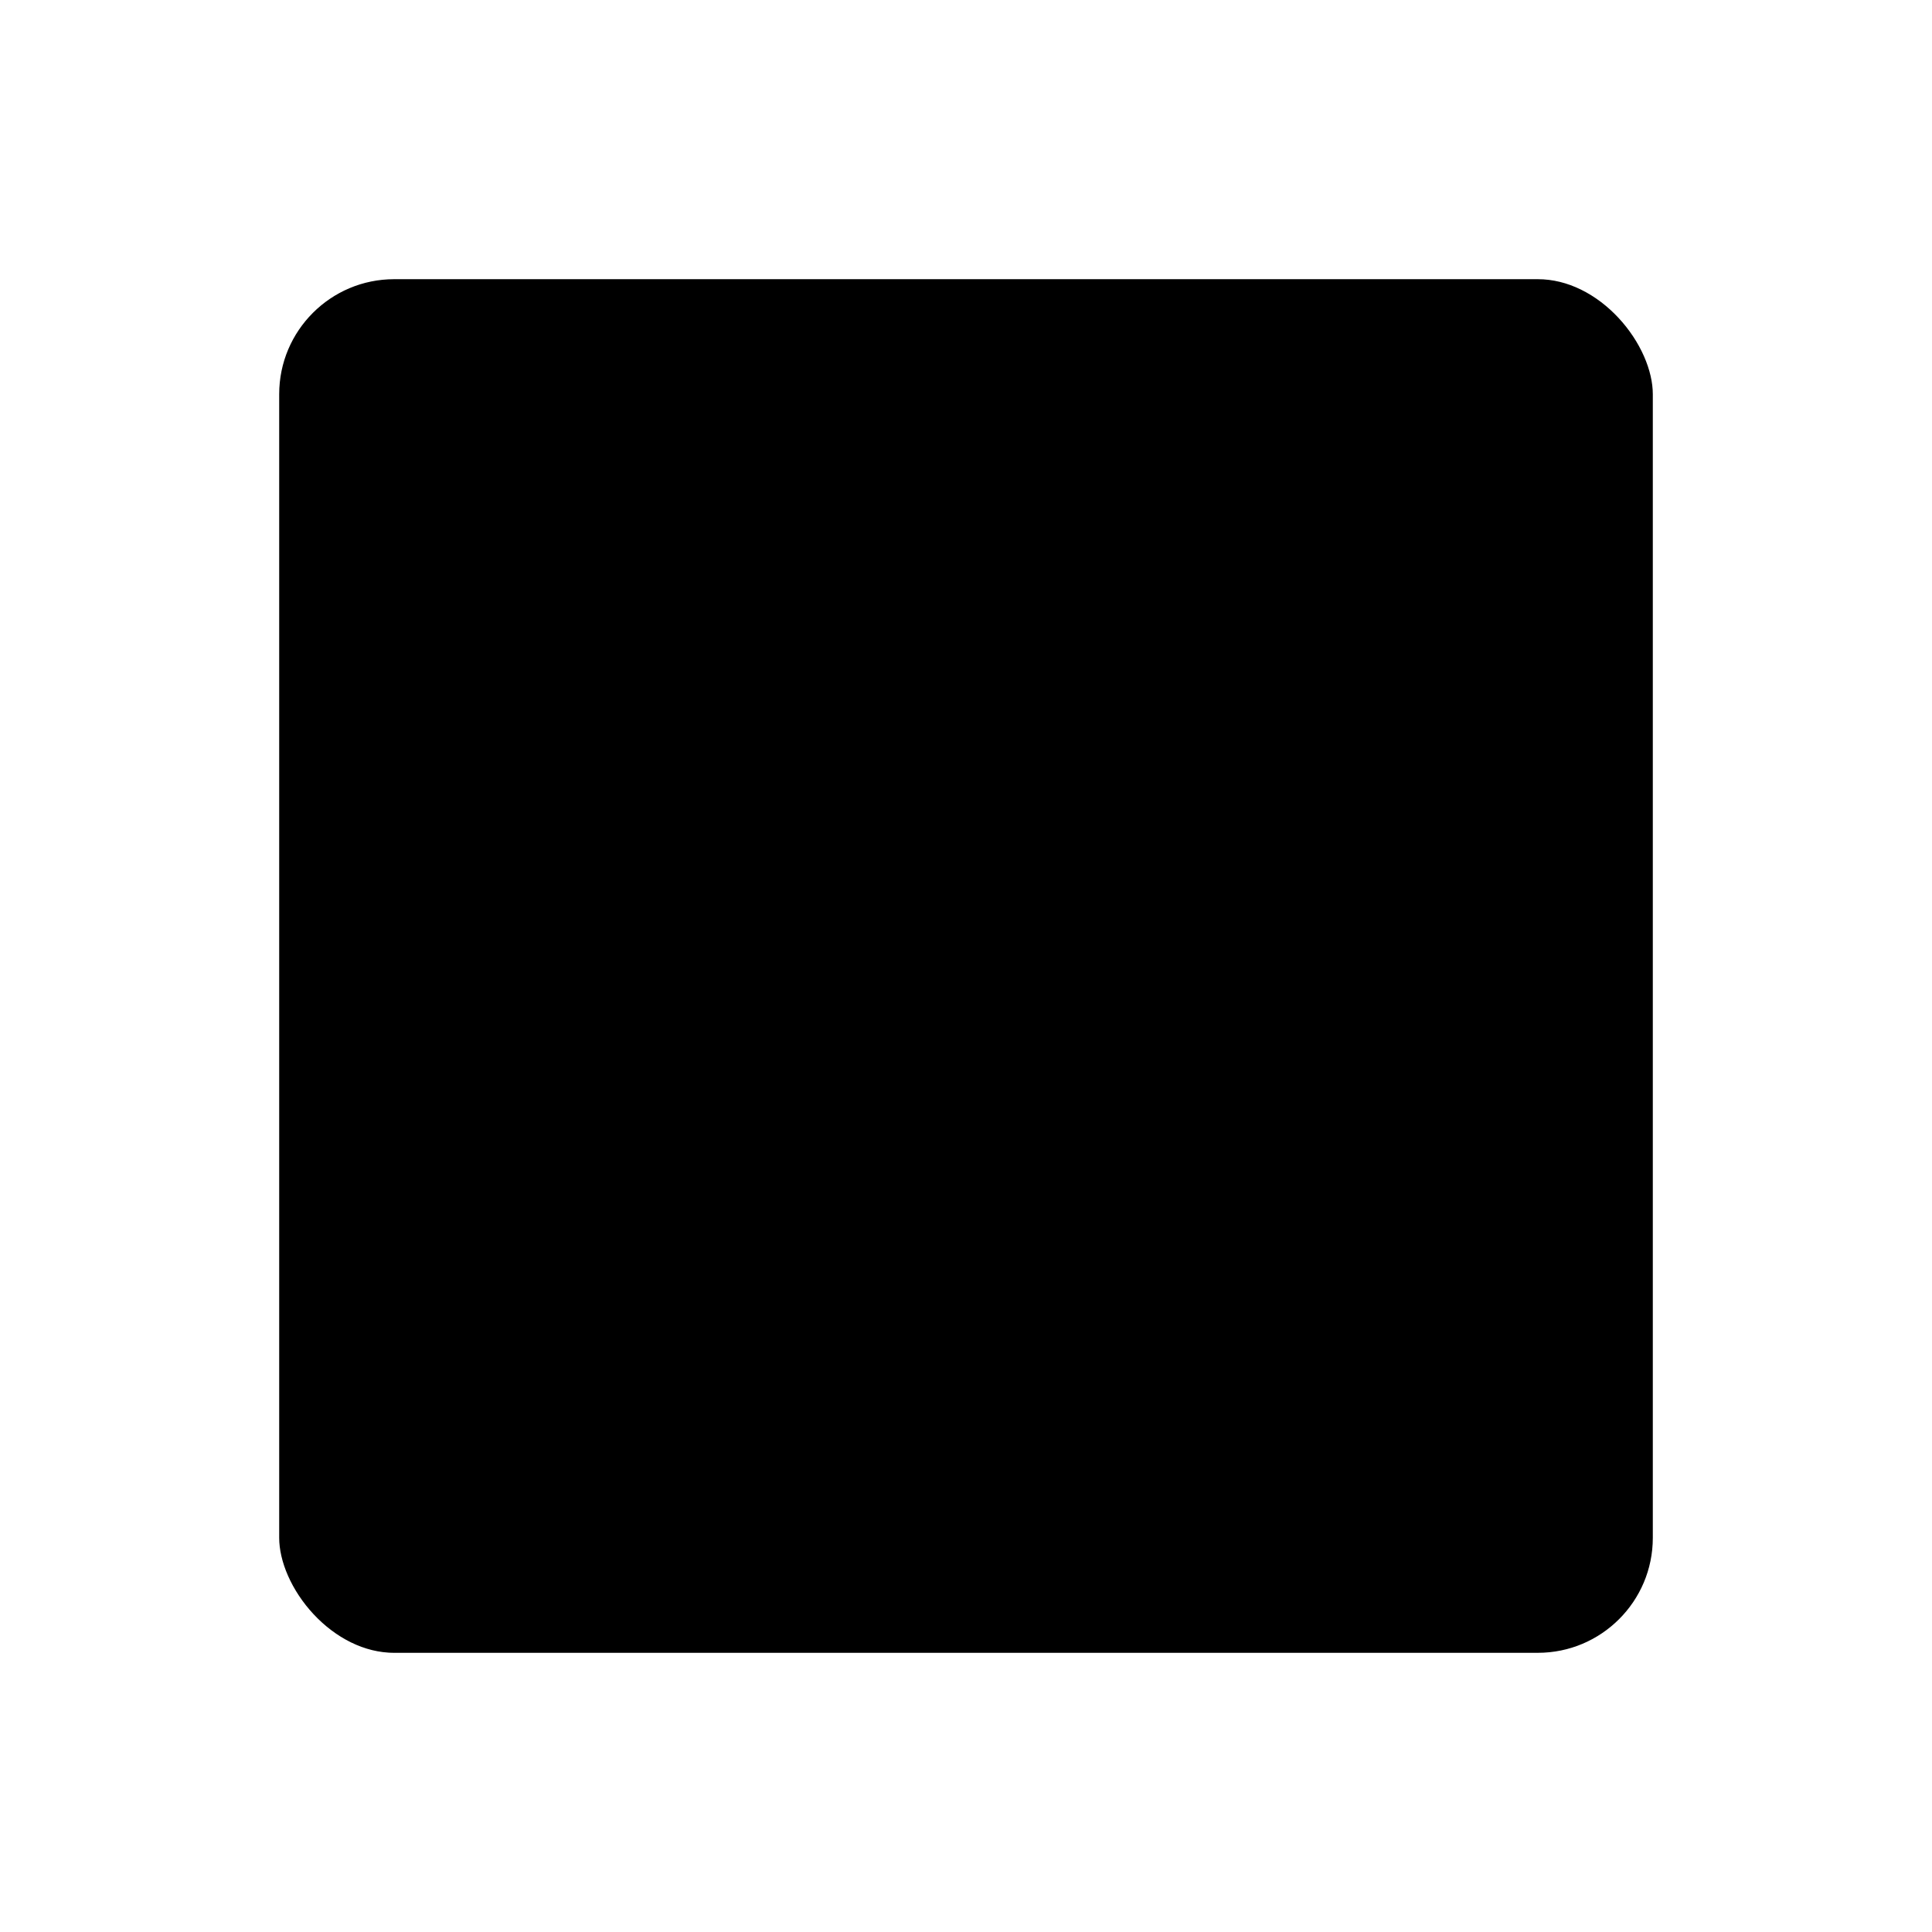 <svg width="54" height="54" viewBox="0 0 54 54" fill="currentColor" xmlns="http://www.w3.org/2000/svg">
<g filter="url(#filter0_d_0_339)">
<path d="M24.554 35.5H27.815L21.776 18.514H18.363L12.336 35.5H15.408L16.868 31.109H23.118L24.554 35.5ZM19.904 21.704H20.105L22.412 28.767H17.574L19.904 21.704ZM33.806 35.712C35.489 35.712 36.902 34.982 37.62 33.734H37.82V35.5H40.633V26.707C40.633 23.988 38.774 22.387 35.466 22.387C32.405 22.387 30.275 23.823 30.039 26.071H32.794C33.065 25.189 33.983 24.706 35.325 24.706C36.902 24.706 37.749 25.424 37.749 26.707V27.814L34.43 28.014C31.299 28.19 29.545 29.544 29.545 31.851C29.545 34.205 31.323 35.712 33.806 35.712ZM34.666 33.464C33.371 33.464 32.441 32.816 32.441 31.71C32.441 30.639 33.206 30.038 34.842 29.932L37.749 29.732V30.78C37.749 32.31 36.431 33.464 34.666 33.464Z" fill="white"/>
<rect x="7" y="7" width="40" height="40" rx="4.018" stroke="white" stroke-width="1.607"/>
</g>
<defs>
<filter id="filter0_d_0_339" x="0.196" y="0.196" width="53.607" height="53.607" filterUnits="userSpaceOnUse" color-interpolation-filters="sRGB">
<feFlood flood-opacity="0" result="BackgroundImageFix"/>
<feColorMatrix in="SourceAlpha" type="matrix" values="0 0 0 0 0 0 0 0 0 0 0 0 0 0 0 0 0 0 127 0" result="hardAlpha"/>
<feOffset/>
<feGaussianBlur stdDeviation="3"/>
<feComposite in2="hardAlpha" operator="out"/>
<feColorMatrix type="matrix" values="0 0 0 0 0 0 0 0 0 0 0 0 0 0 0 0 0 0 0.6 0"/>
<feBlend mode="normal" in2="BackgroundImageFix" result="effect1_dropShadow_0_339"/>
<feBlend mode="normal" in="SourceGraphic" in2="effect1_dropShadow_0_339" result="shape"/>
</filter>
</defs>
</svg>
